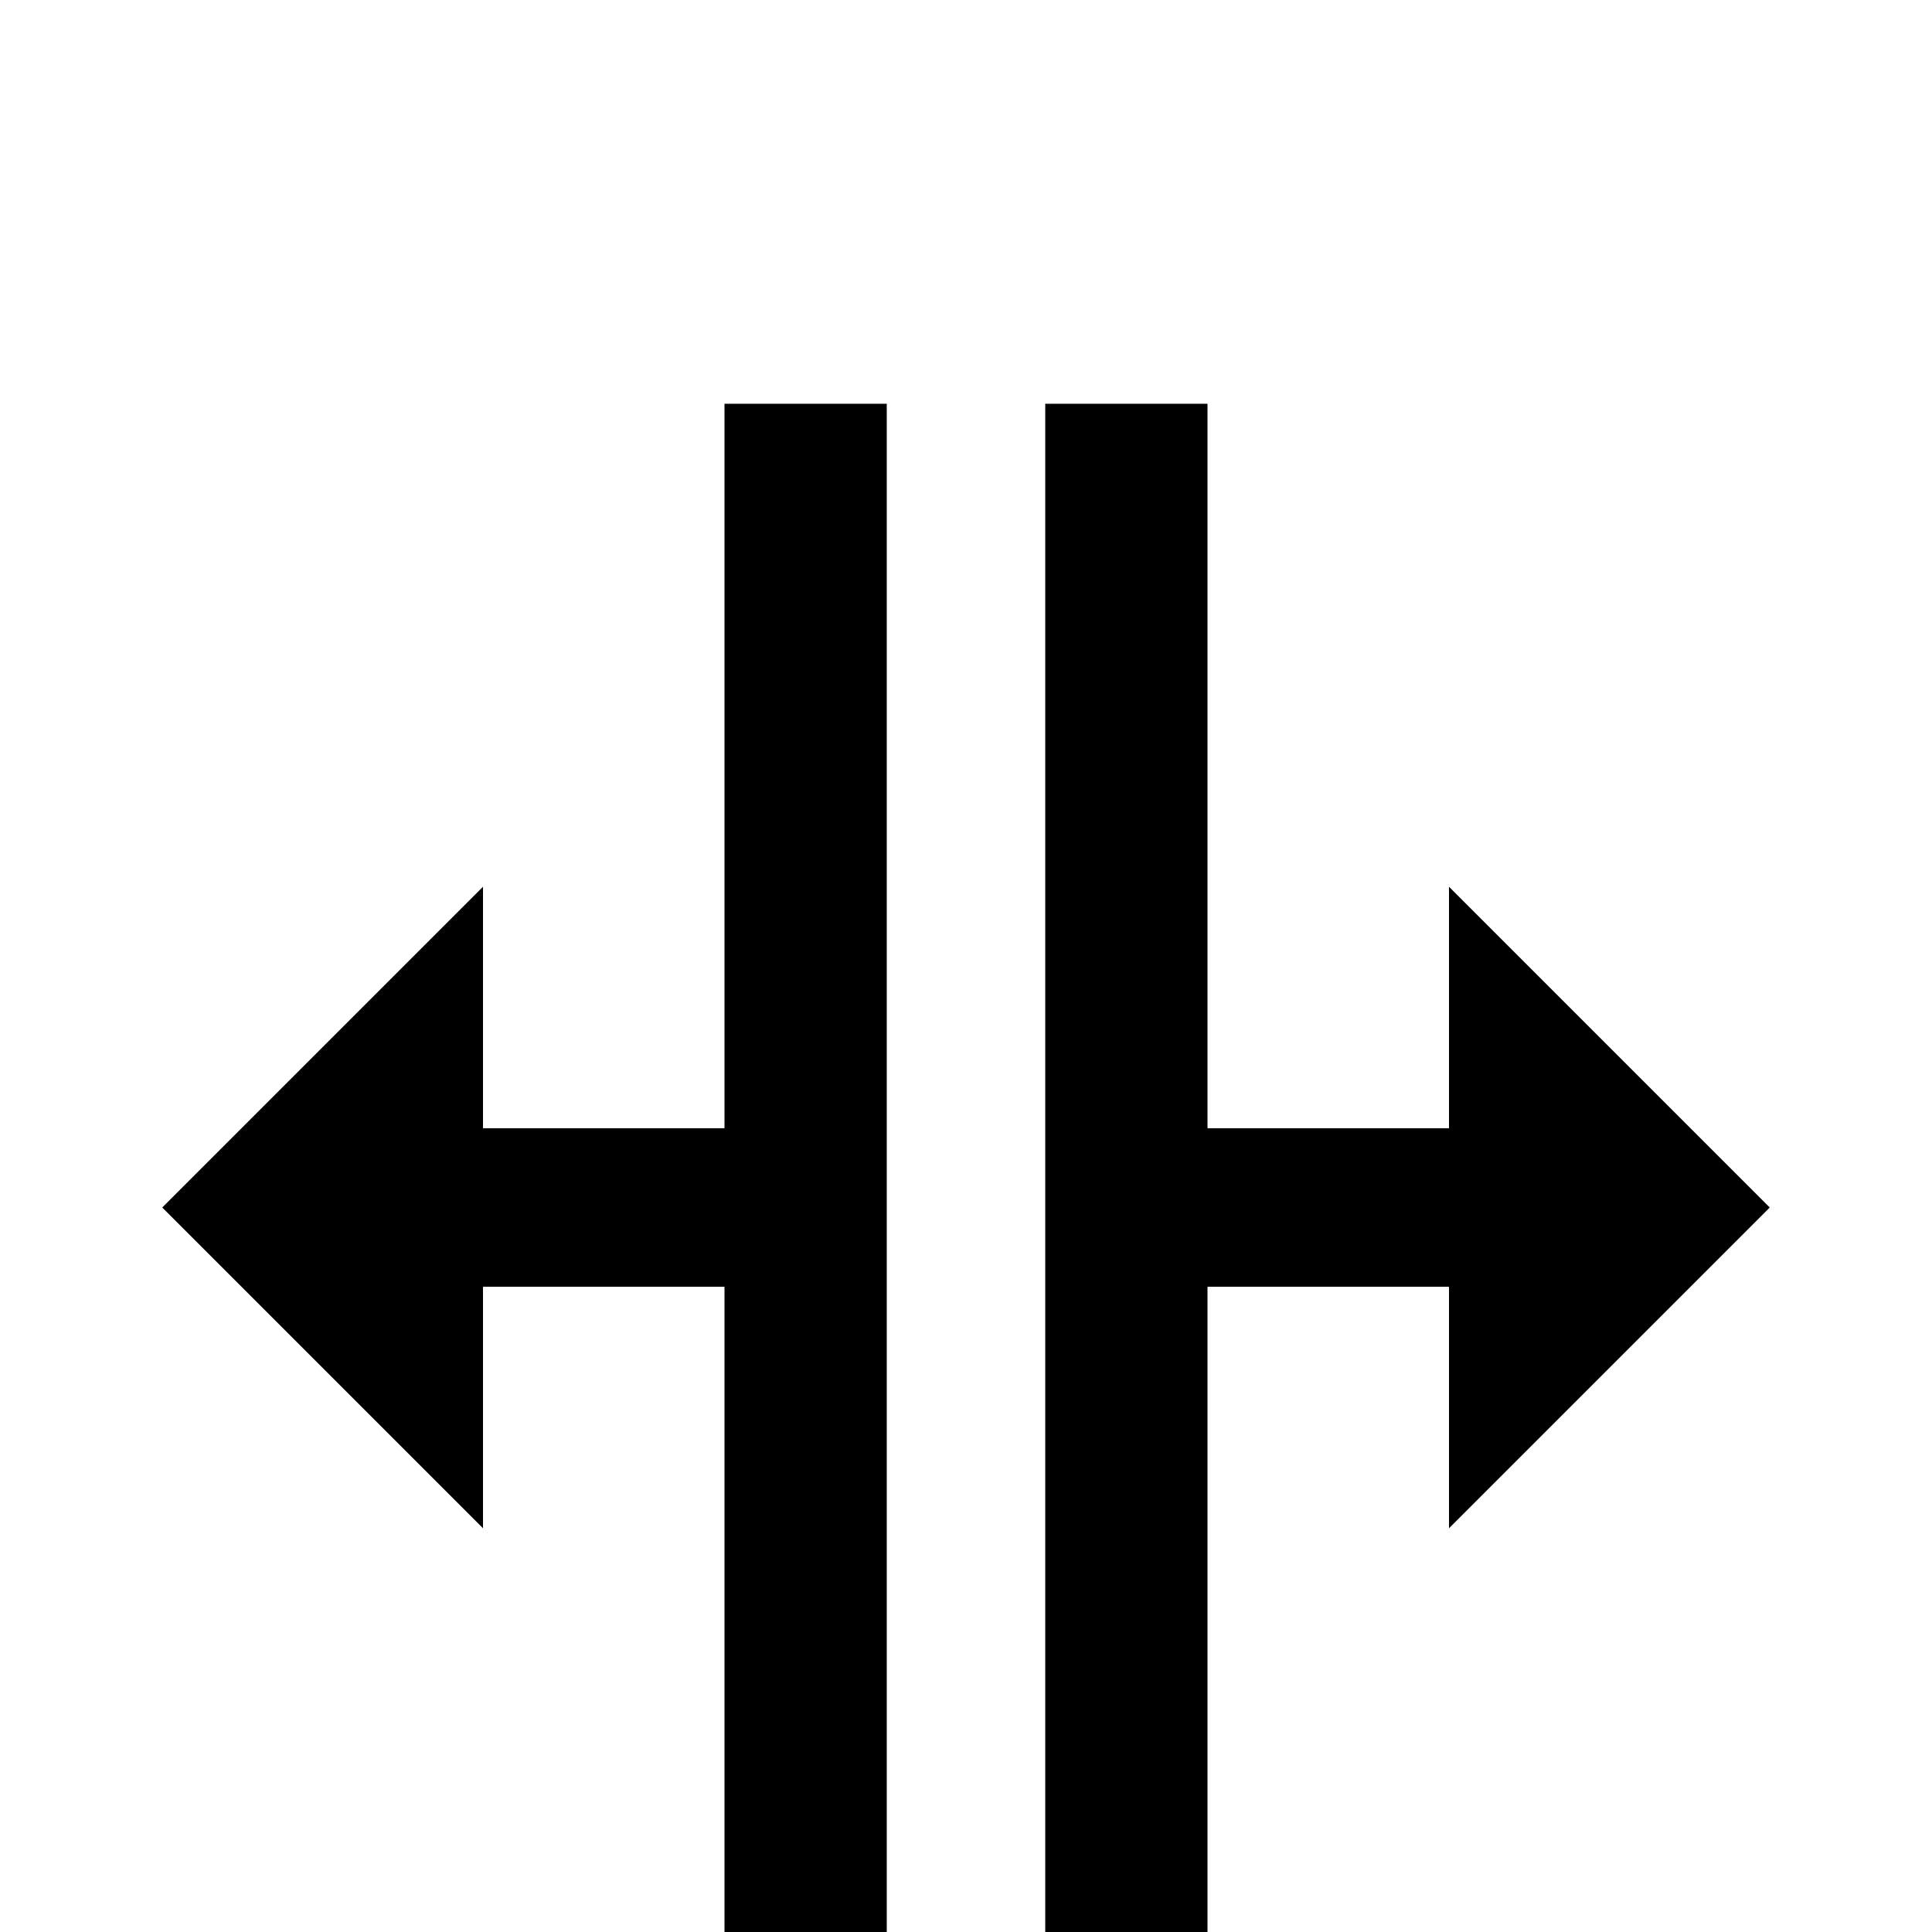 <svg xmlns="http://www.w3.org/2000/svg" viewBox="0 -512 512 512">
	<path fill="#000000" d="M384 -107V-171H320V21H277V-405H320V-213H384V-277L469 -192ZM43 -192L128 -107V-171H192V21H235V-405H192V-213H128V-277Z"/>
</svg>